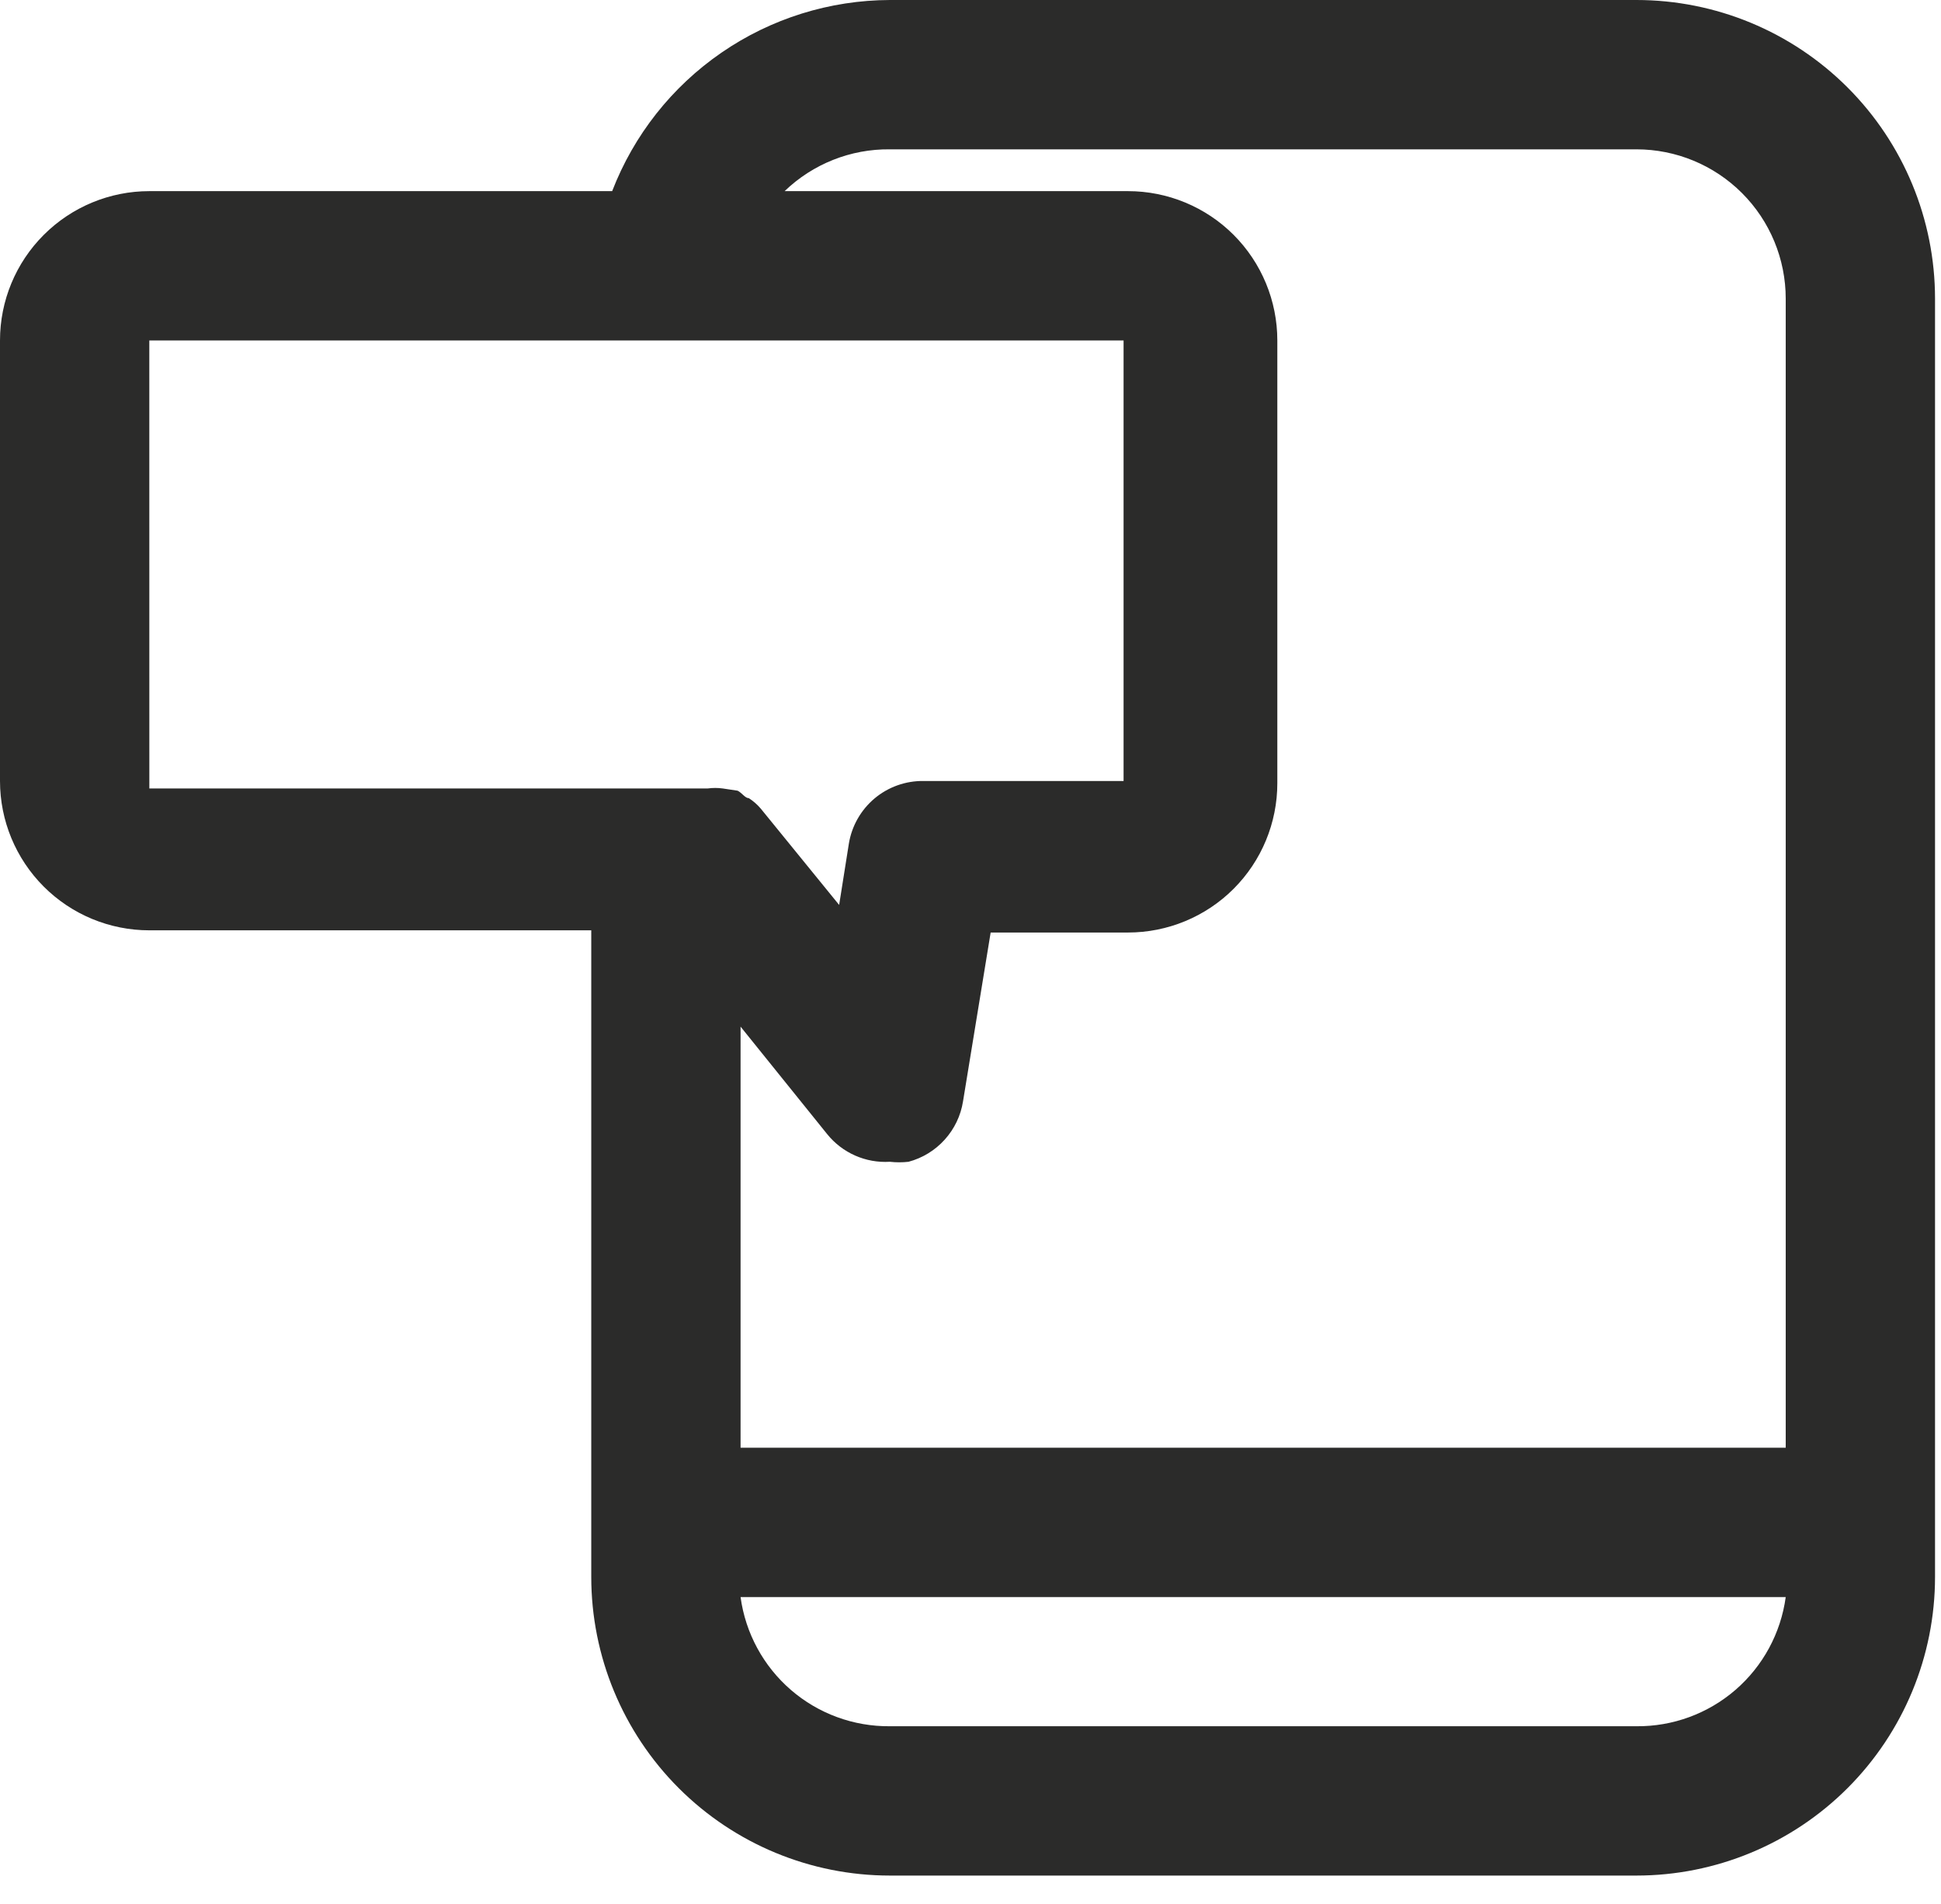 <svg width="52" height="51" viewBox="0 0 52 51" fill="none" xmlns="http://www.w3.org/2000/svg">
<path d="M51.84 40.779V8C51.84 5.879 50.997 3.843 49.497 2.343C47.997 0.843 45.962 0 43.84 0H23.84C22.229 0.005 20.656 0.496 19.329 1.41C18.001 2.323 16.98 3.617 16.4 5.12H4C2.939 5.12 1.922 5.542 1.172 6.292C0.421 7.042 0 8.059 0 9.12V20.92C0 21.981 0.421 22.998 1.172 23.749C1.922 24.499 2.939 24.92 4 24.92H15.84V42.24C15.84 44.361 16.683 46.397 18.183 47.897C19.683 49.397 21.718 50.24 23.84 50.24H43.84C45.962 50.24 47.997 49.397 49.497 47.897C50.997 46.397 51.84 44.361 51.84 42.24L51.84 40.779ZM23.84 4H43.84C44.901 4 45.918 4.421 46.669 5.172C47.419 5.922 47.84 6.939 47.84 8V38.779H19.84V27.5L22.16 30.379C22.567 30.884 23.193 31.16 23.84 31.12C24.006 31.139 24.174 31.139 24.34 31.12C24.714 31.02 25.051 30.814 25.31 30.526C25.57 30.238 25.74 29.882 25.8 29.5L26.54 24.979H30.22C31.281 24.979 32.299 24.558 33.049 23.808C33.799 23.058 34.22 22.041 34.22 20.979V9.12C34.22 8.059 33.799 7.042 33.049 6.291C32.299 5.541 31.281 5.12 30.22 5.12H21.02C21.777 4.391 22.79 3.988 23.84 4L23.84 4ZM4 9.12H30.101V20.92H24.741C24.262 20.914 23.796 21.08 23.429 21.388C23.062 21.697 22.818 22.127 22.741 22.6L22.481 24.24L20.381 21.66C20.289 21.552 20.181 21.457 20.061 21.38C19.961 21.38 19.881 21.24 19.761 21.18L19.361 21.12C19.229 21.102 19.094 21.102 18.961 21.12H4.001L4 9.12ZM43.84 46.24H23.84C22.867 46.249 21.923 45.903 21.187 45.266C20.451 44.629 19.971 43.745 19.84 42.78H47.84C47.709 43.745 47.23 44.629 46.494 45.266C45.757 45.903 44.814 46.249 43.84 46.24Z" fill="#2B2B2A"/>
</svg>
